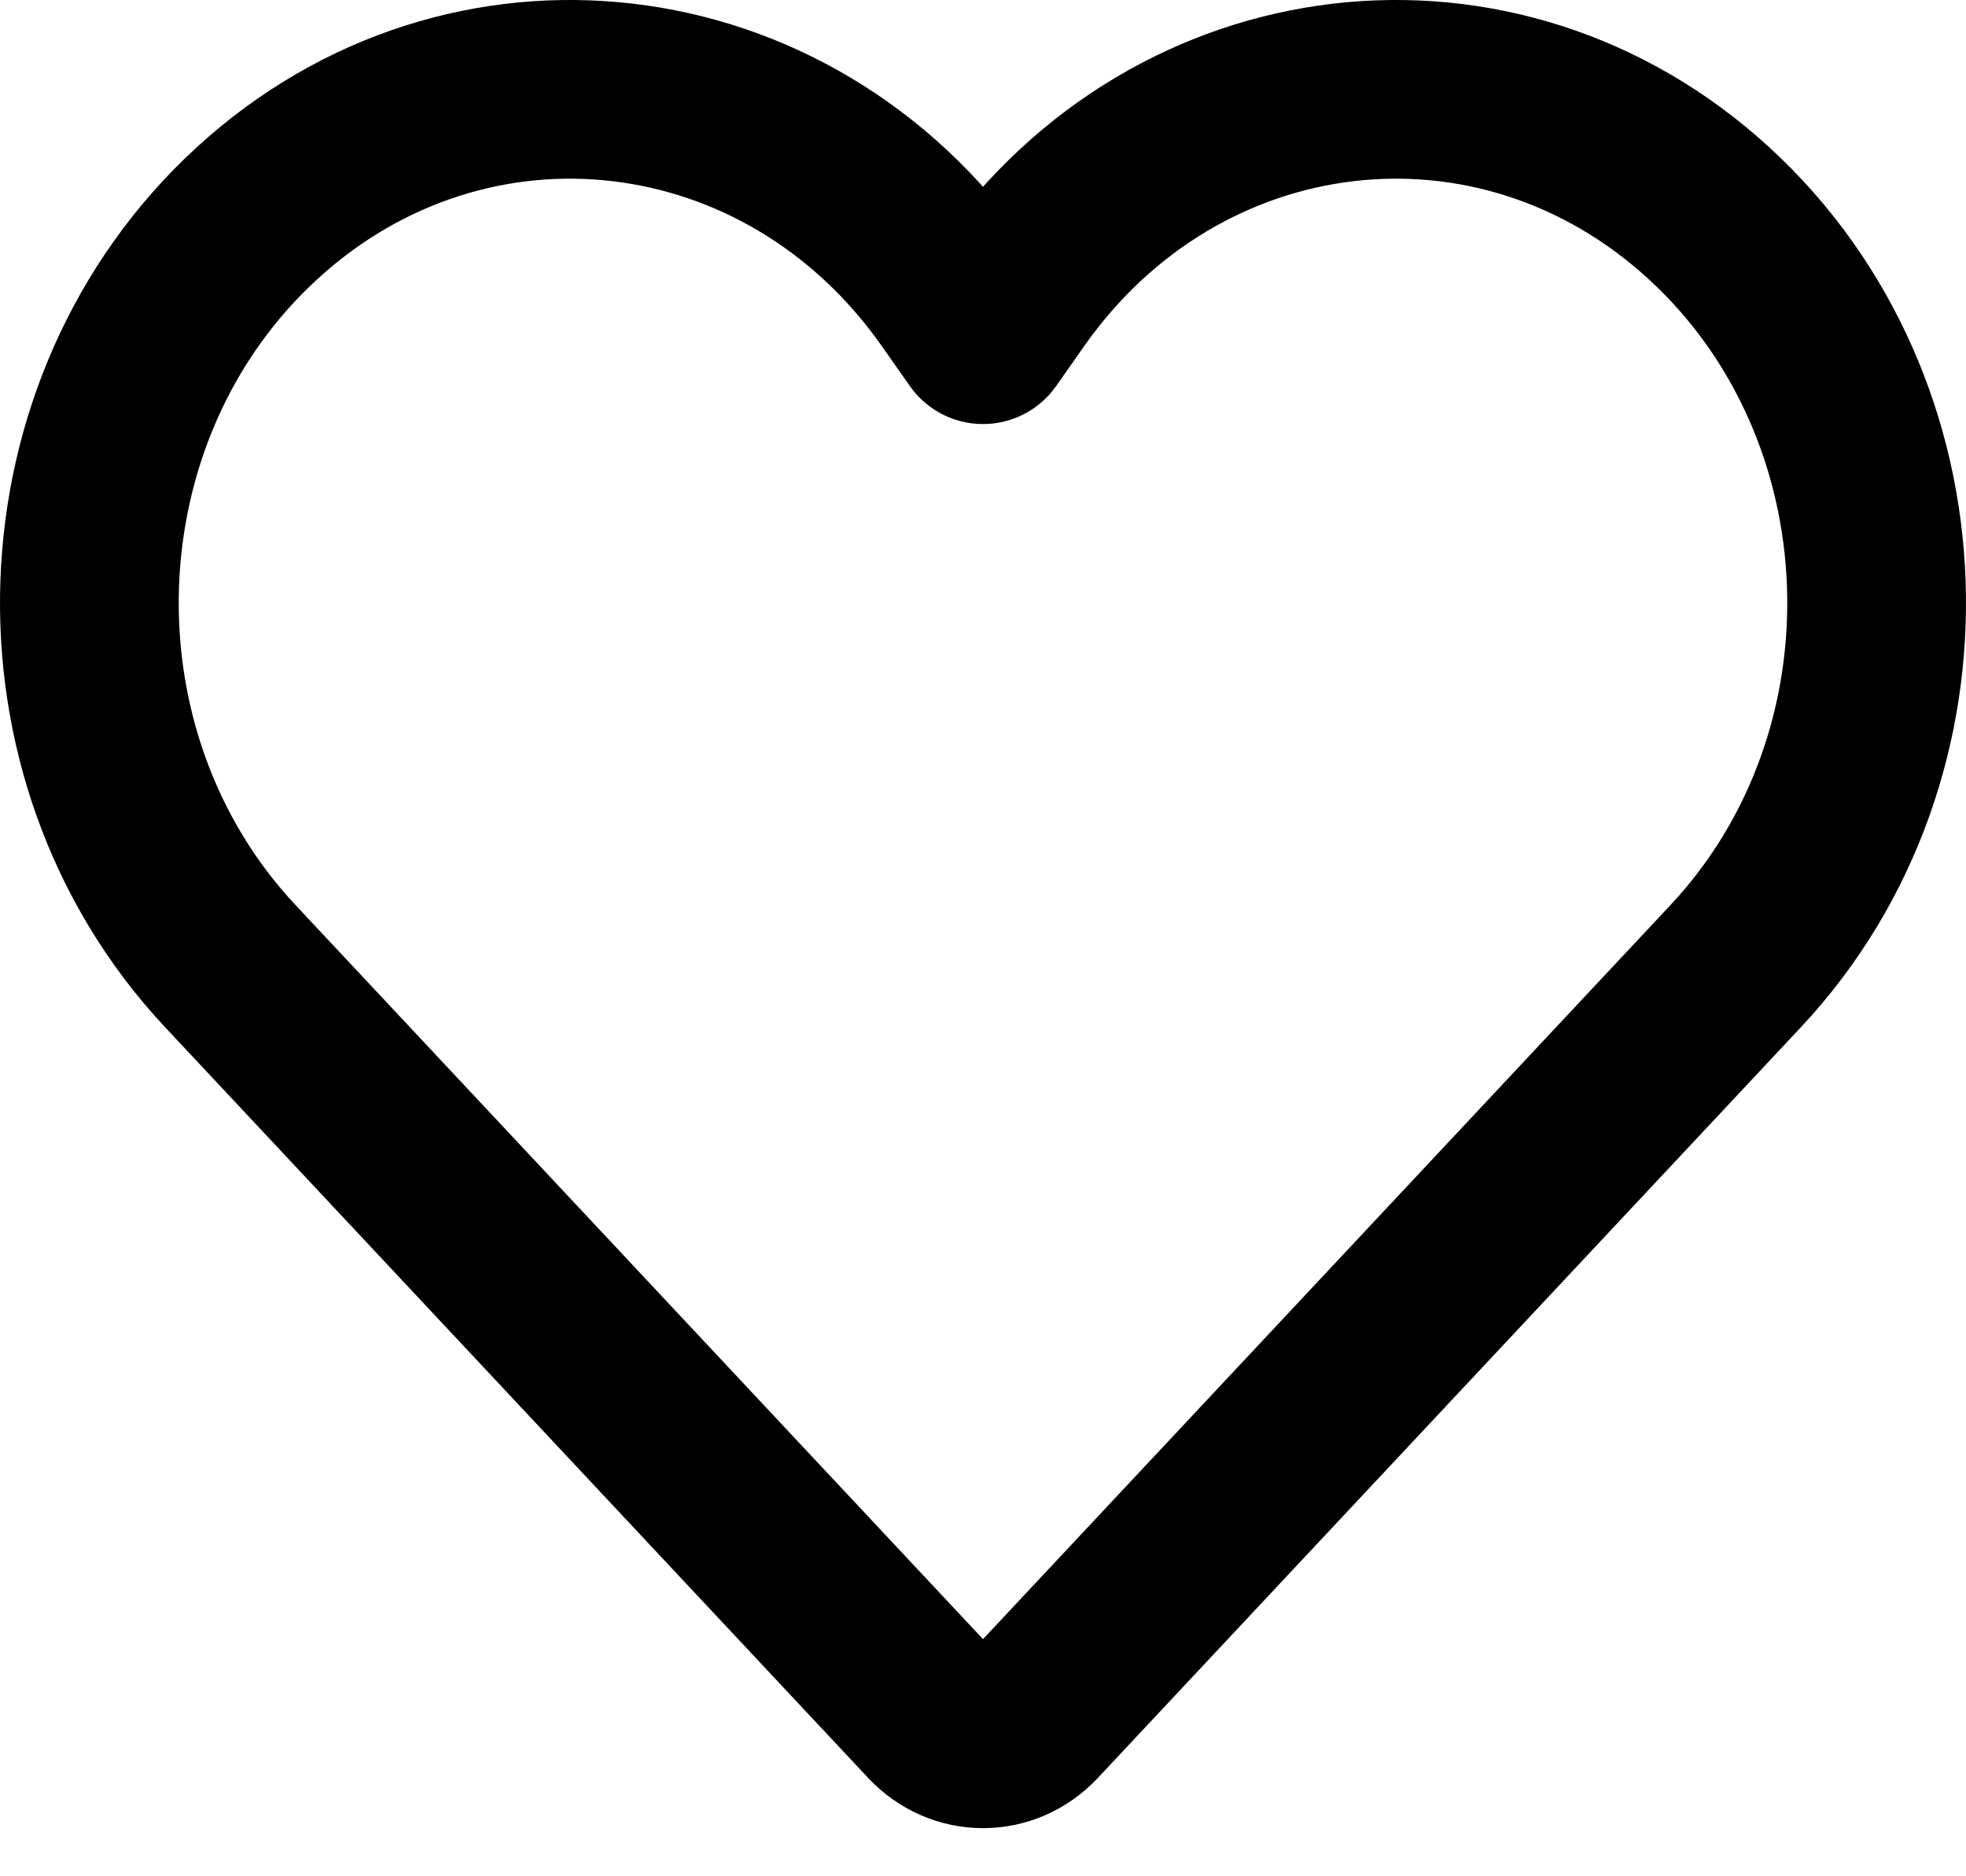 <svg width="22" height="21" viewBox="0 0 22 21" fill="none" xmlns="http://www.w3.org/2000/svg">
<path d="M10.445 19.216L2.576 10.812C0.36 8.444 0.499 4.563 2.879 2.384C5.24 0.222 8.82 0.642 10.686 3.299L11 3.746L11.314 3.299C13.18 0.642 16.76 0.222 19.121 2.384C21.501 4.563 21.64 8.444 19.424 10.812L11.555 19.216C11.248 19.543 10.752 19.543 10.445 19.216V19.216Z" stroke="black" stroke-width="2" stroke-linecap="round" stroke-linejoin="round"/>
</svg>
